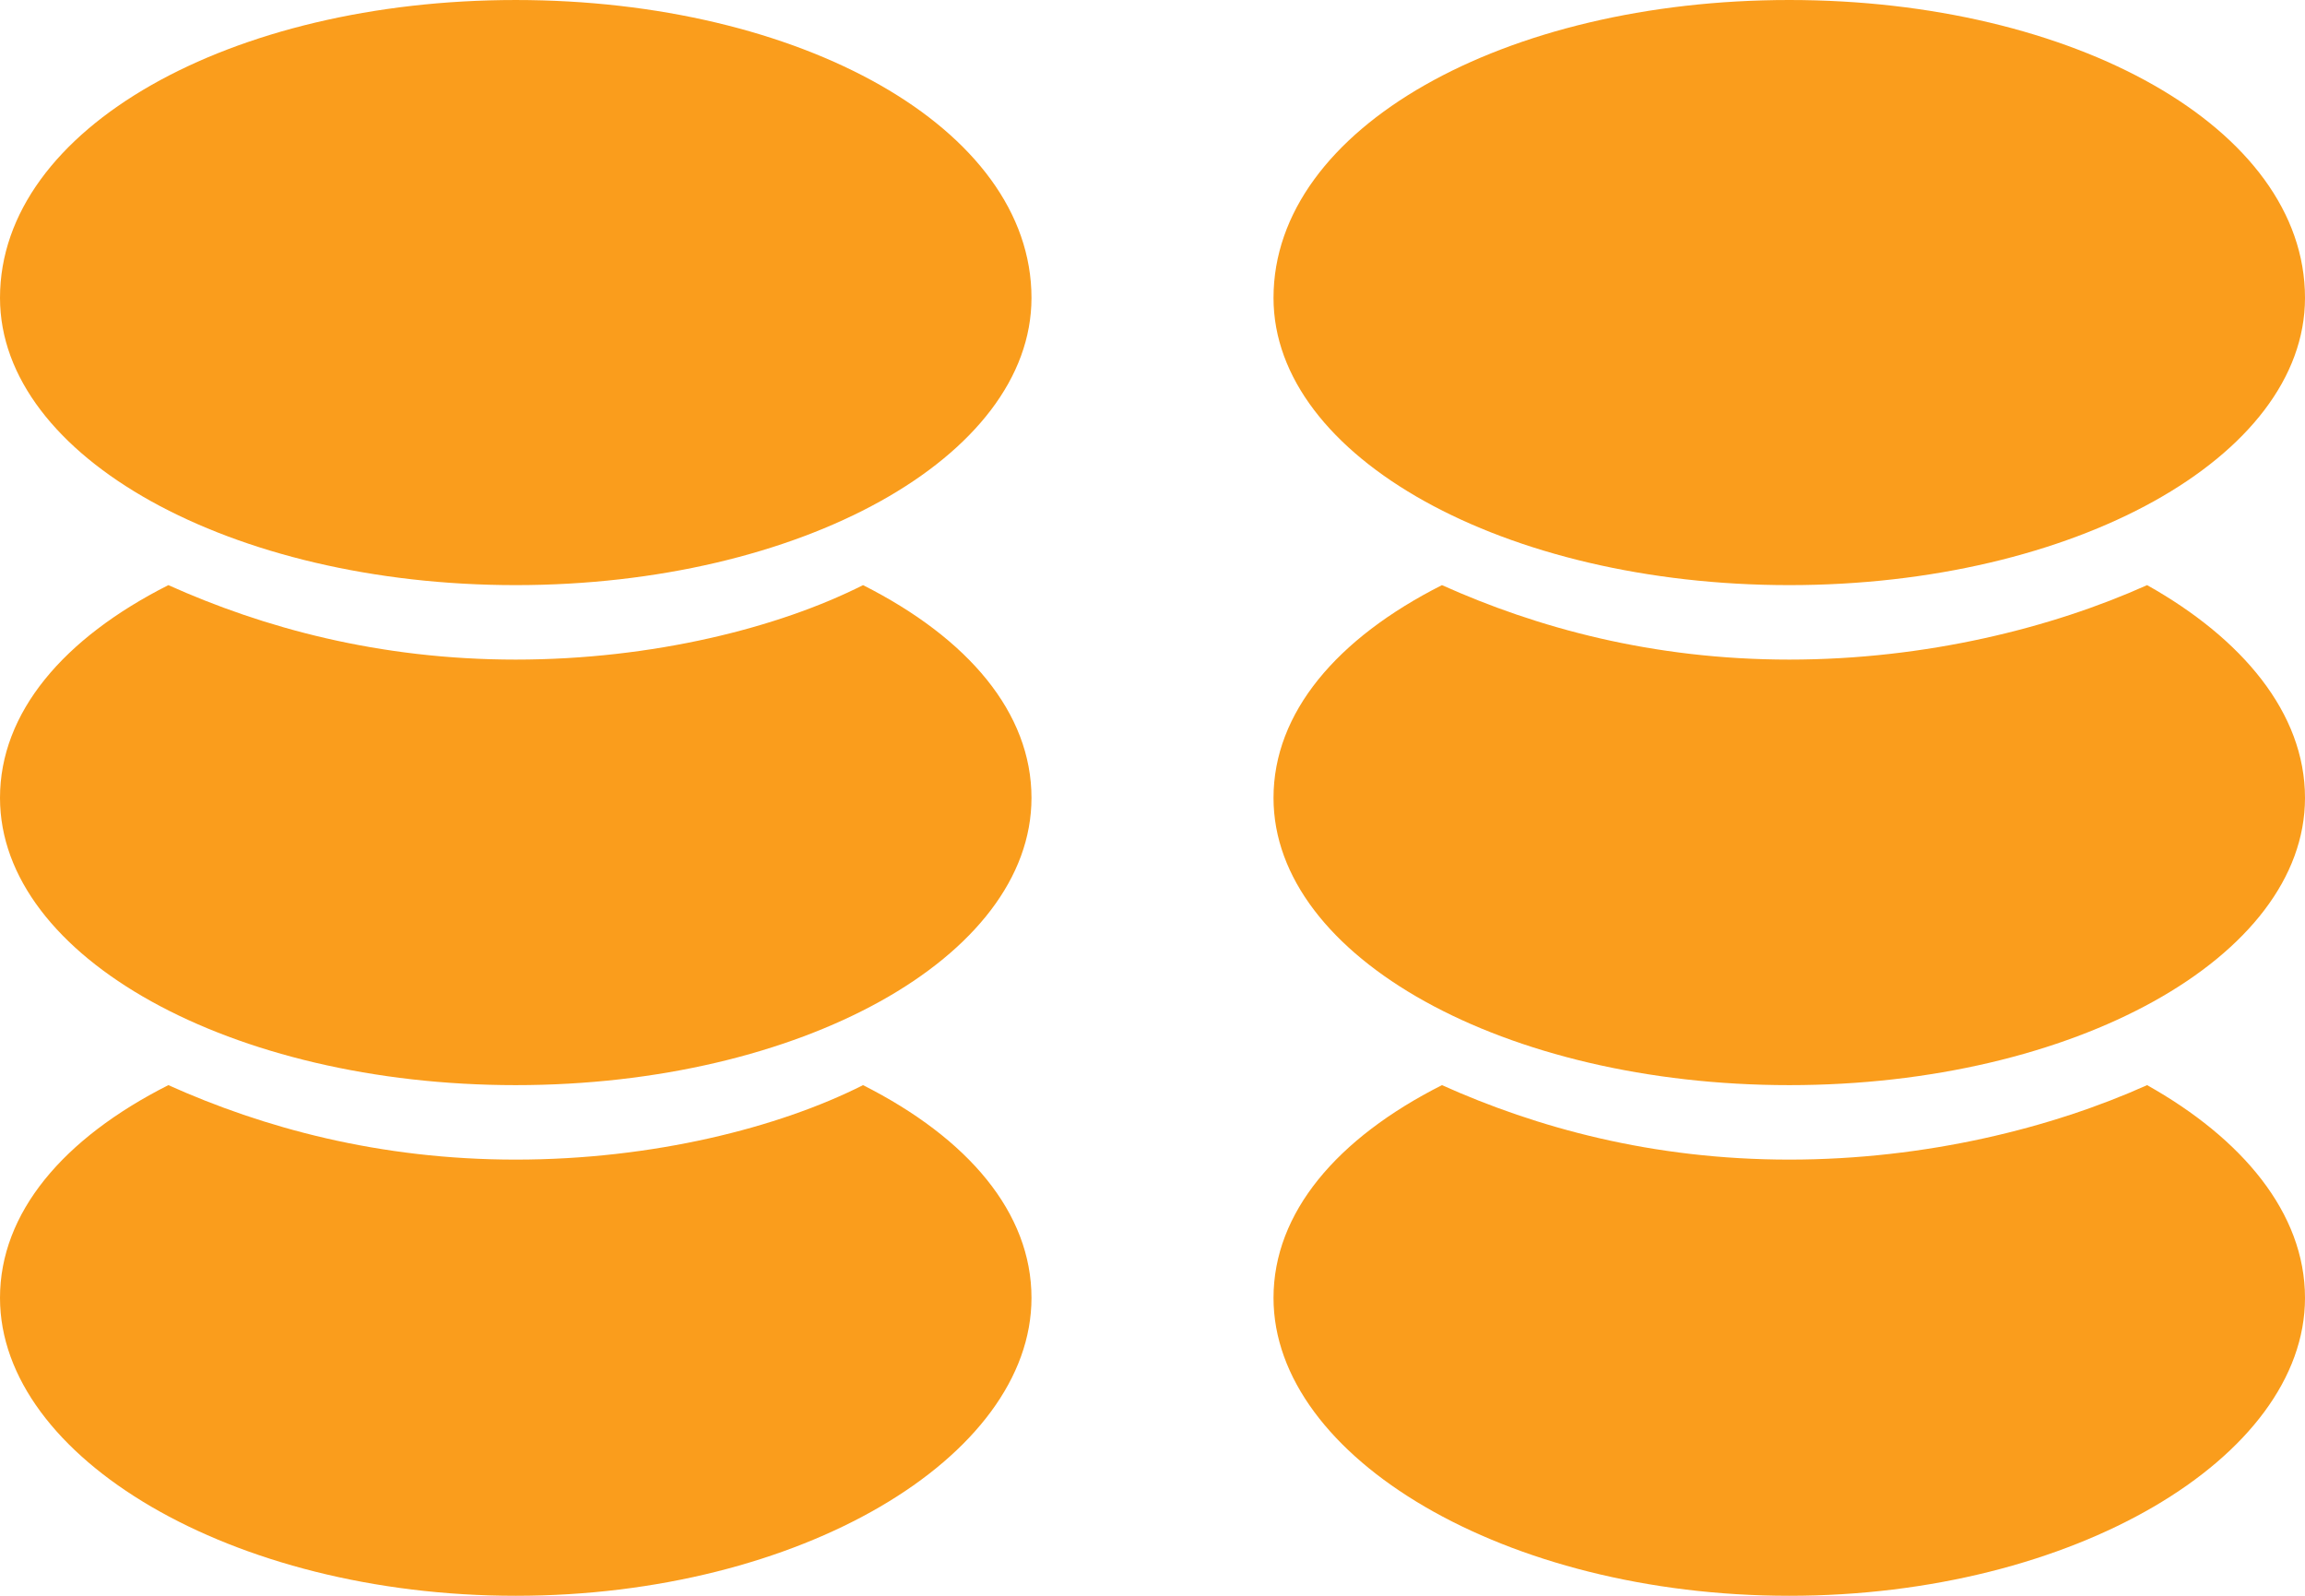 <svg width="26" height="18" viewBox="0 0 26 18" fill="none" xmlns="http://www.w3.org/2000/svg">
<path fill-rule="evenodd" clip-rule="evenodd" d="M9.735 12.24C10.922 12.84 11.635 13.68 11.635 14.64C11.635 16.44 9.023 18 5.817 18C2.612 18 0 16.44 0 14.64C0 13.68 0.712 12.84 1.899 12.24C2.968 12.72 4.274 13.08 5.817 13.08C7.361 13.08 8.785 12.72 9.735 12.24ZM20.183 0C23.388 0 26 1.44 26 3.36C26 5.16 23.388 6.6 20.183 6.6C16.977 6.6 14.365 5.16 14.365 3.36C14.365 1.44 16.977 0 20.183 0ZM24.219 6.6C25.288 7.2 26 8.04 26 9C26 10.8 23.388 12.24 20.183 12.24C16.977 12.24 14.365 10.8 14.365 9C14.365 8.04 15.078 7.2 16.265 6.6C17.334 7.08 18.639 7.44 20.183 7.44C21.726 7.44 23.151 7.08 24.219 6.6ZM24.219 12.24C25.288 12.84 26 13.68 26 14.64C26 16.44 23.388 18 20.183 18C16.977 18 14.365 16.44 14.365 14.64C14.365 13.68 15.078 12.84 16.265 12.24C17.334 12.72 18.639 13.08 20.183 13.08C21.726 13.08 23.151 12.72 24.219 12.24ZM5.817 7.07734e-05C9.023 7.07734e-05 11.635 1.44 11.635 3.36C11.635 5.16 9.023 6.6 5.817 6.6C2.612 6.6 0 5.16 0 3.36C0 1.44 2.612 7.07734e-05 5.817 7.07734e-05ZM9.735 6.6C10.922 7.2 11.635 8.04 11.635 9C11.635 10.8 9.023 12.24 5.817 12.24C2.612 12.24 0 10.8 0 9C0 8.04 0.712 7.2 1.899 6.6C2.968 7.08 4.274 7.44 5.817 7.44C7.361 7.44 8.785 7.08 9.735 6.6Z" fill="#FA9D1C"/>
</svg>
